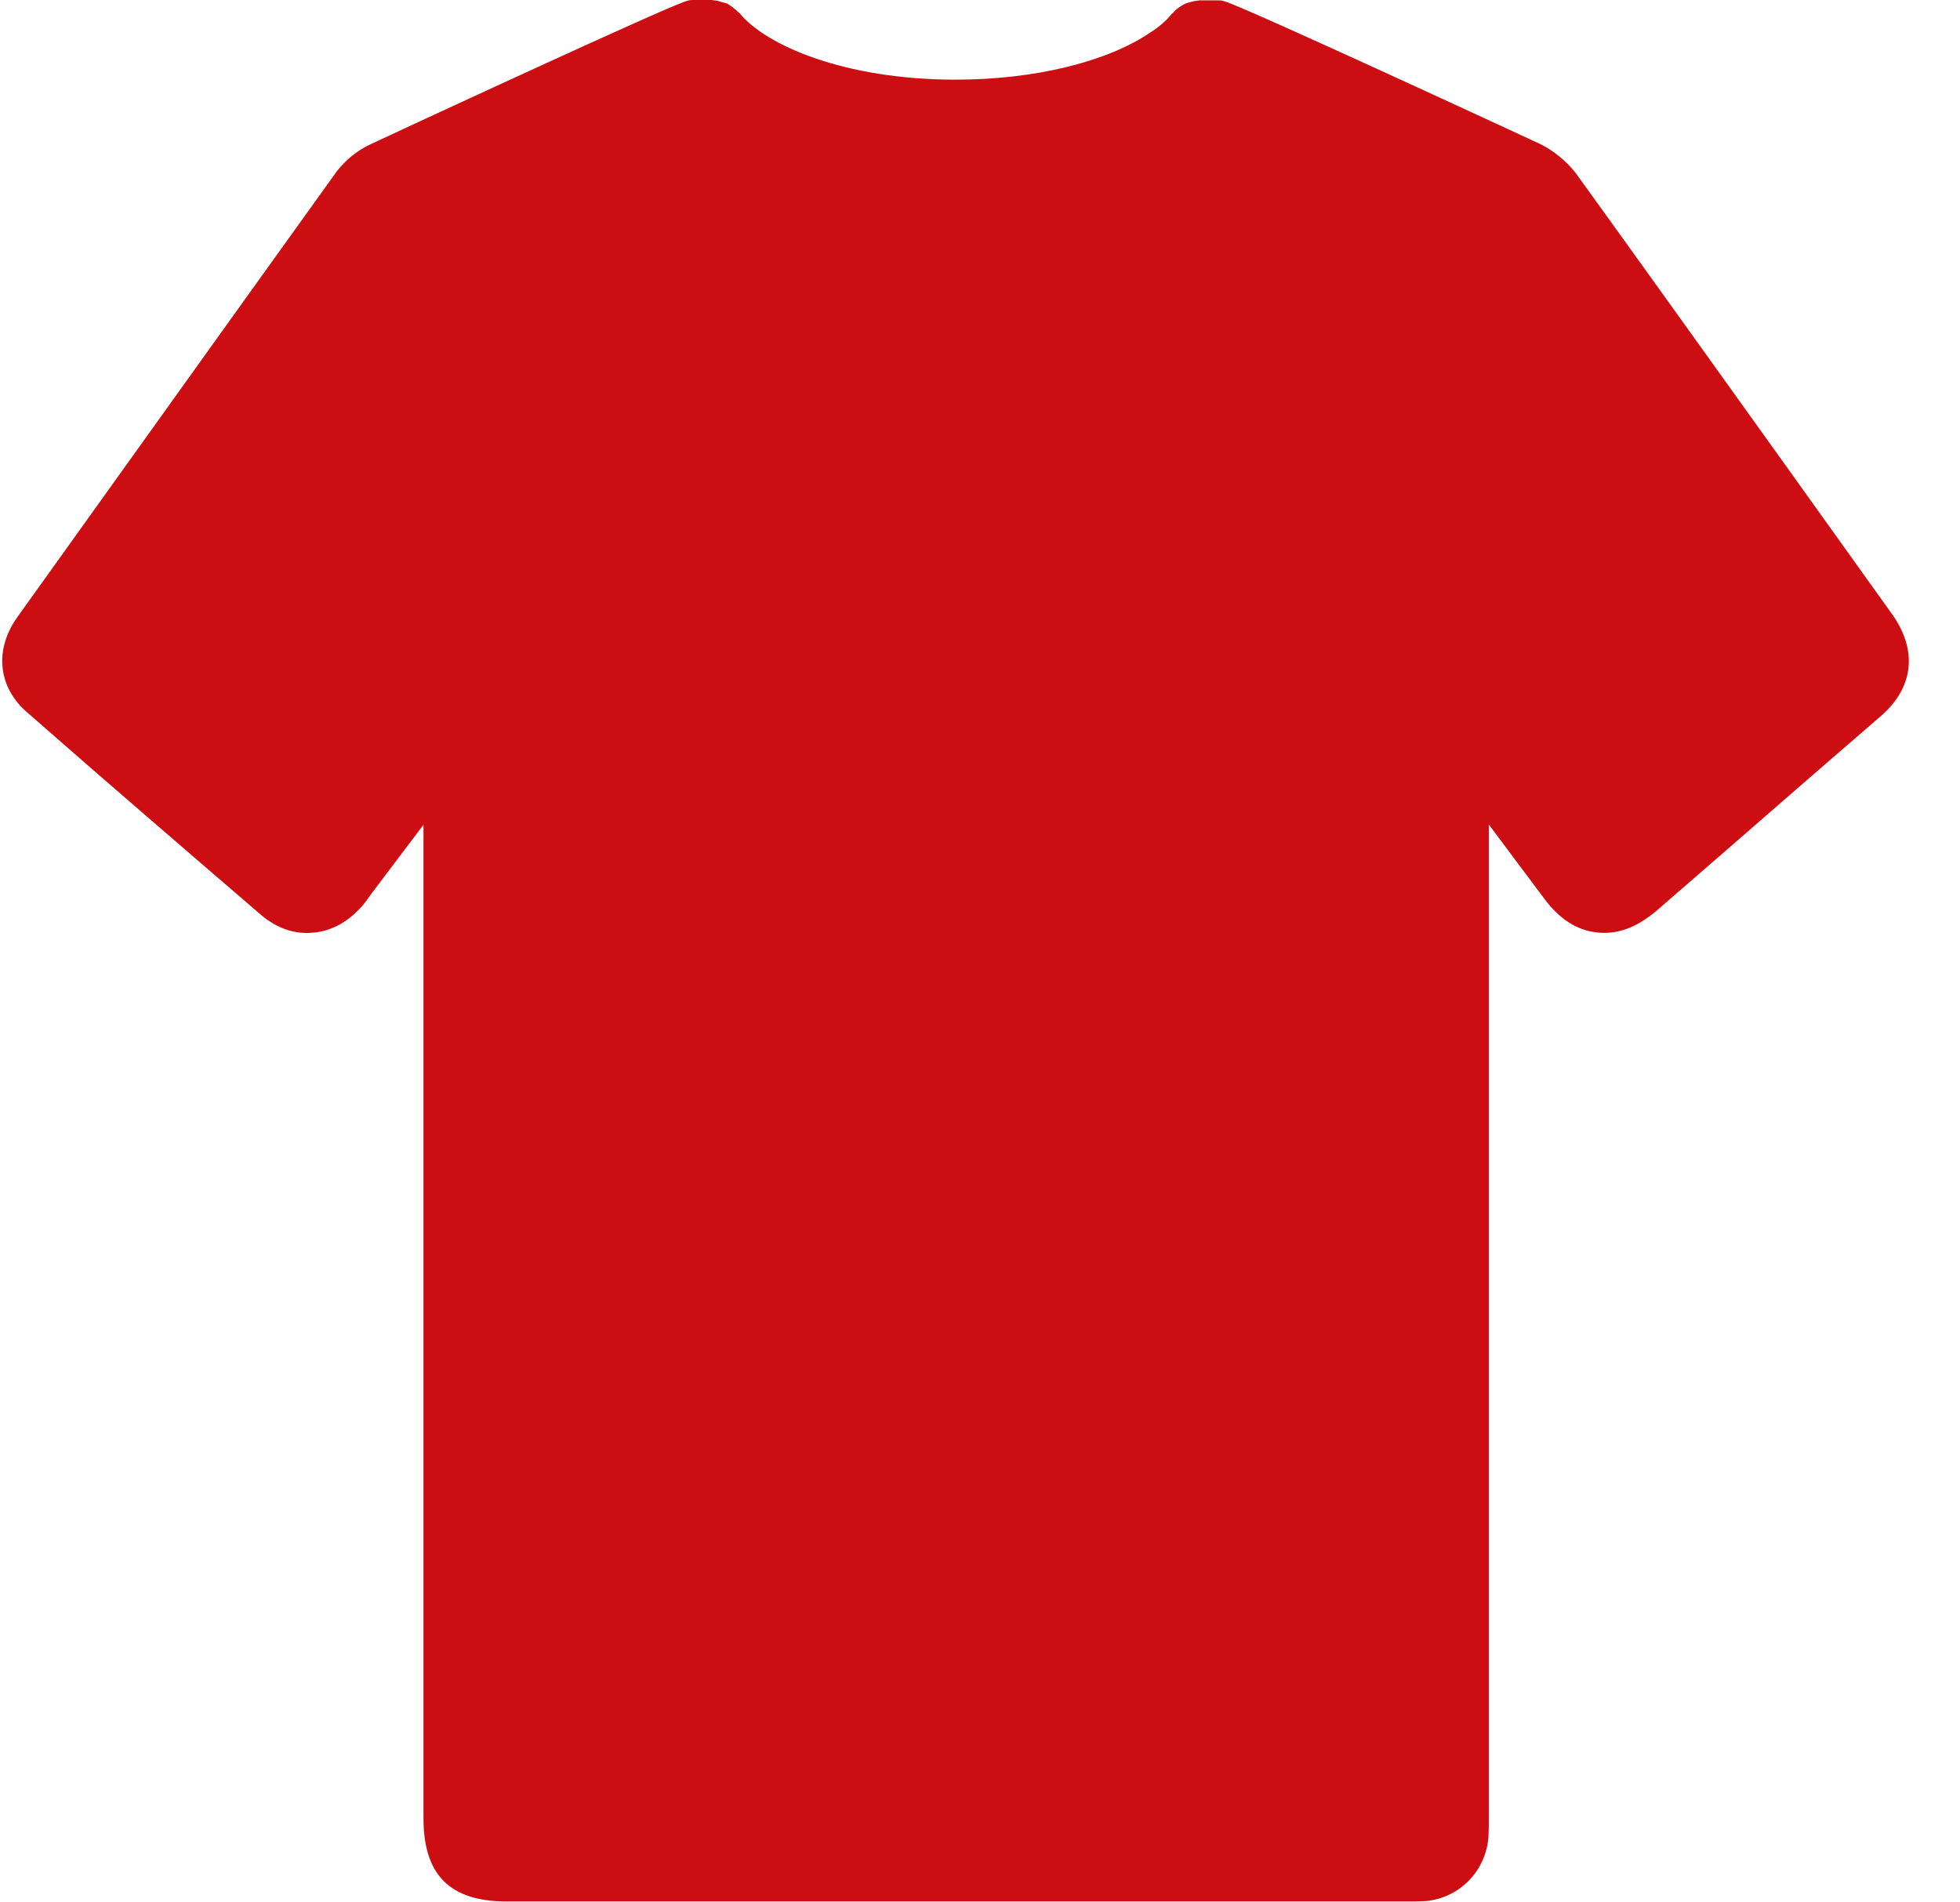 <svg width="34" height="33" viewBox="0 0 34 33" fill="none" xmlns="http://www.w3.org/2000/svg">
<path d="M30.818 7.854C29.661 6.24 28.506 4.625 27.331 2.998C27.166 2.789 26.94 2.606 26.713 2.496C26.658 2.471 21.465 0.061 21.226 0.018C21.189 0.006 21.153 0.006 21.116 0.006H20.804C20.791 0.006 20.786 0.012 20.767 0.012C20.724 0.018 20.688 0.024 20.645 0.037C20.608 0.049 20.572 0.055 20.541 0.073C20.504 0.092 20.479 0.11 20.443 0.135C20.413 0.159 20.376 0.184 20.351 0.22C20.345 0.226 20.333 0.232 20.321 0.245C20.241 0.349 20.119 0.459 19.948 0.568C19.195 1.077 17.935 1.382 16.577 1.382C14.644 1.382 13.28 0.784 12.827 0.226C12.821 0.22 12.809 0.213 12.803 0.208C12.772 0.171 12.735 0.153 12.705 0.122C12.674 0.104 12.644 0.08 12.613 0.061C12.576 0.049 12.54 0.043 12.503 0.031C12.466 0.018 12.424 0.006 12.381 0.006C12.368 0.006 12.363 0 12.35 0H12.038C12.001 0 11.965 -1.13942e-08 11.928 0.012C11.702 0.05 6.478 2.477 6.416 2.508C6.196 2.612 6 2.771 5.841 2.973L5.688 3.187C3.89 5.689 2.098 8.197 0.305 10.699C-0.105 11.268 -0.038 11.929 0.483 12.368C1.822 13.543 3.18 14.711 4.532 15.874C4.801 16.1 5.107 16.21 5.425 16.179C5.749 16.155 6.049 15.989 6.3 15.696C6.355 15.629 6.404 15.556 6.459 15.481L7.346 14.307V31.54C7.346 32.525 7.805 32.984 8.789 32.984H24.401C24.499 32.984 24.603 32.984 24.725 32.978C25.306 32.929 25.771 32.47 25.82 31.87C25.826 31.754 25.826 31.626 25.826 31.503V14.302C26.151 14.736 26.469 15.165 26.787 15.587C27.044 15.935 27.349 16.137 27.698 16.174C28.046 16.217 28.383 16.094 28.726 15.807L30.065 14.645C30.916 13.904 31.765 13.164 32.616 12.431C33.197 11.935 33.27 11.287 32.824 10.657L30.818 7.854Z" fill="#CC0E13"/>
</svg>
